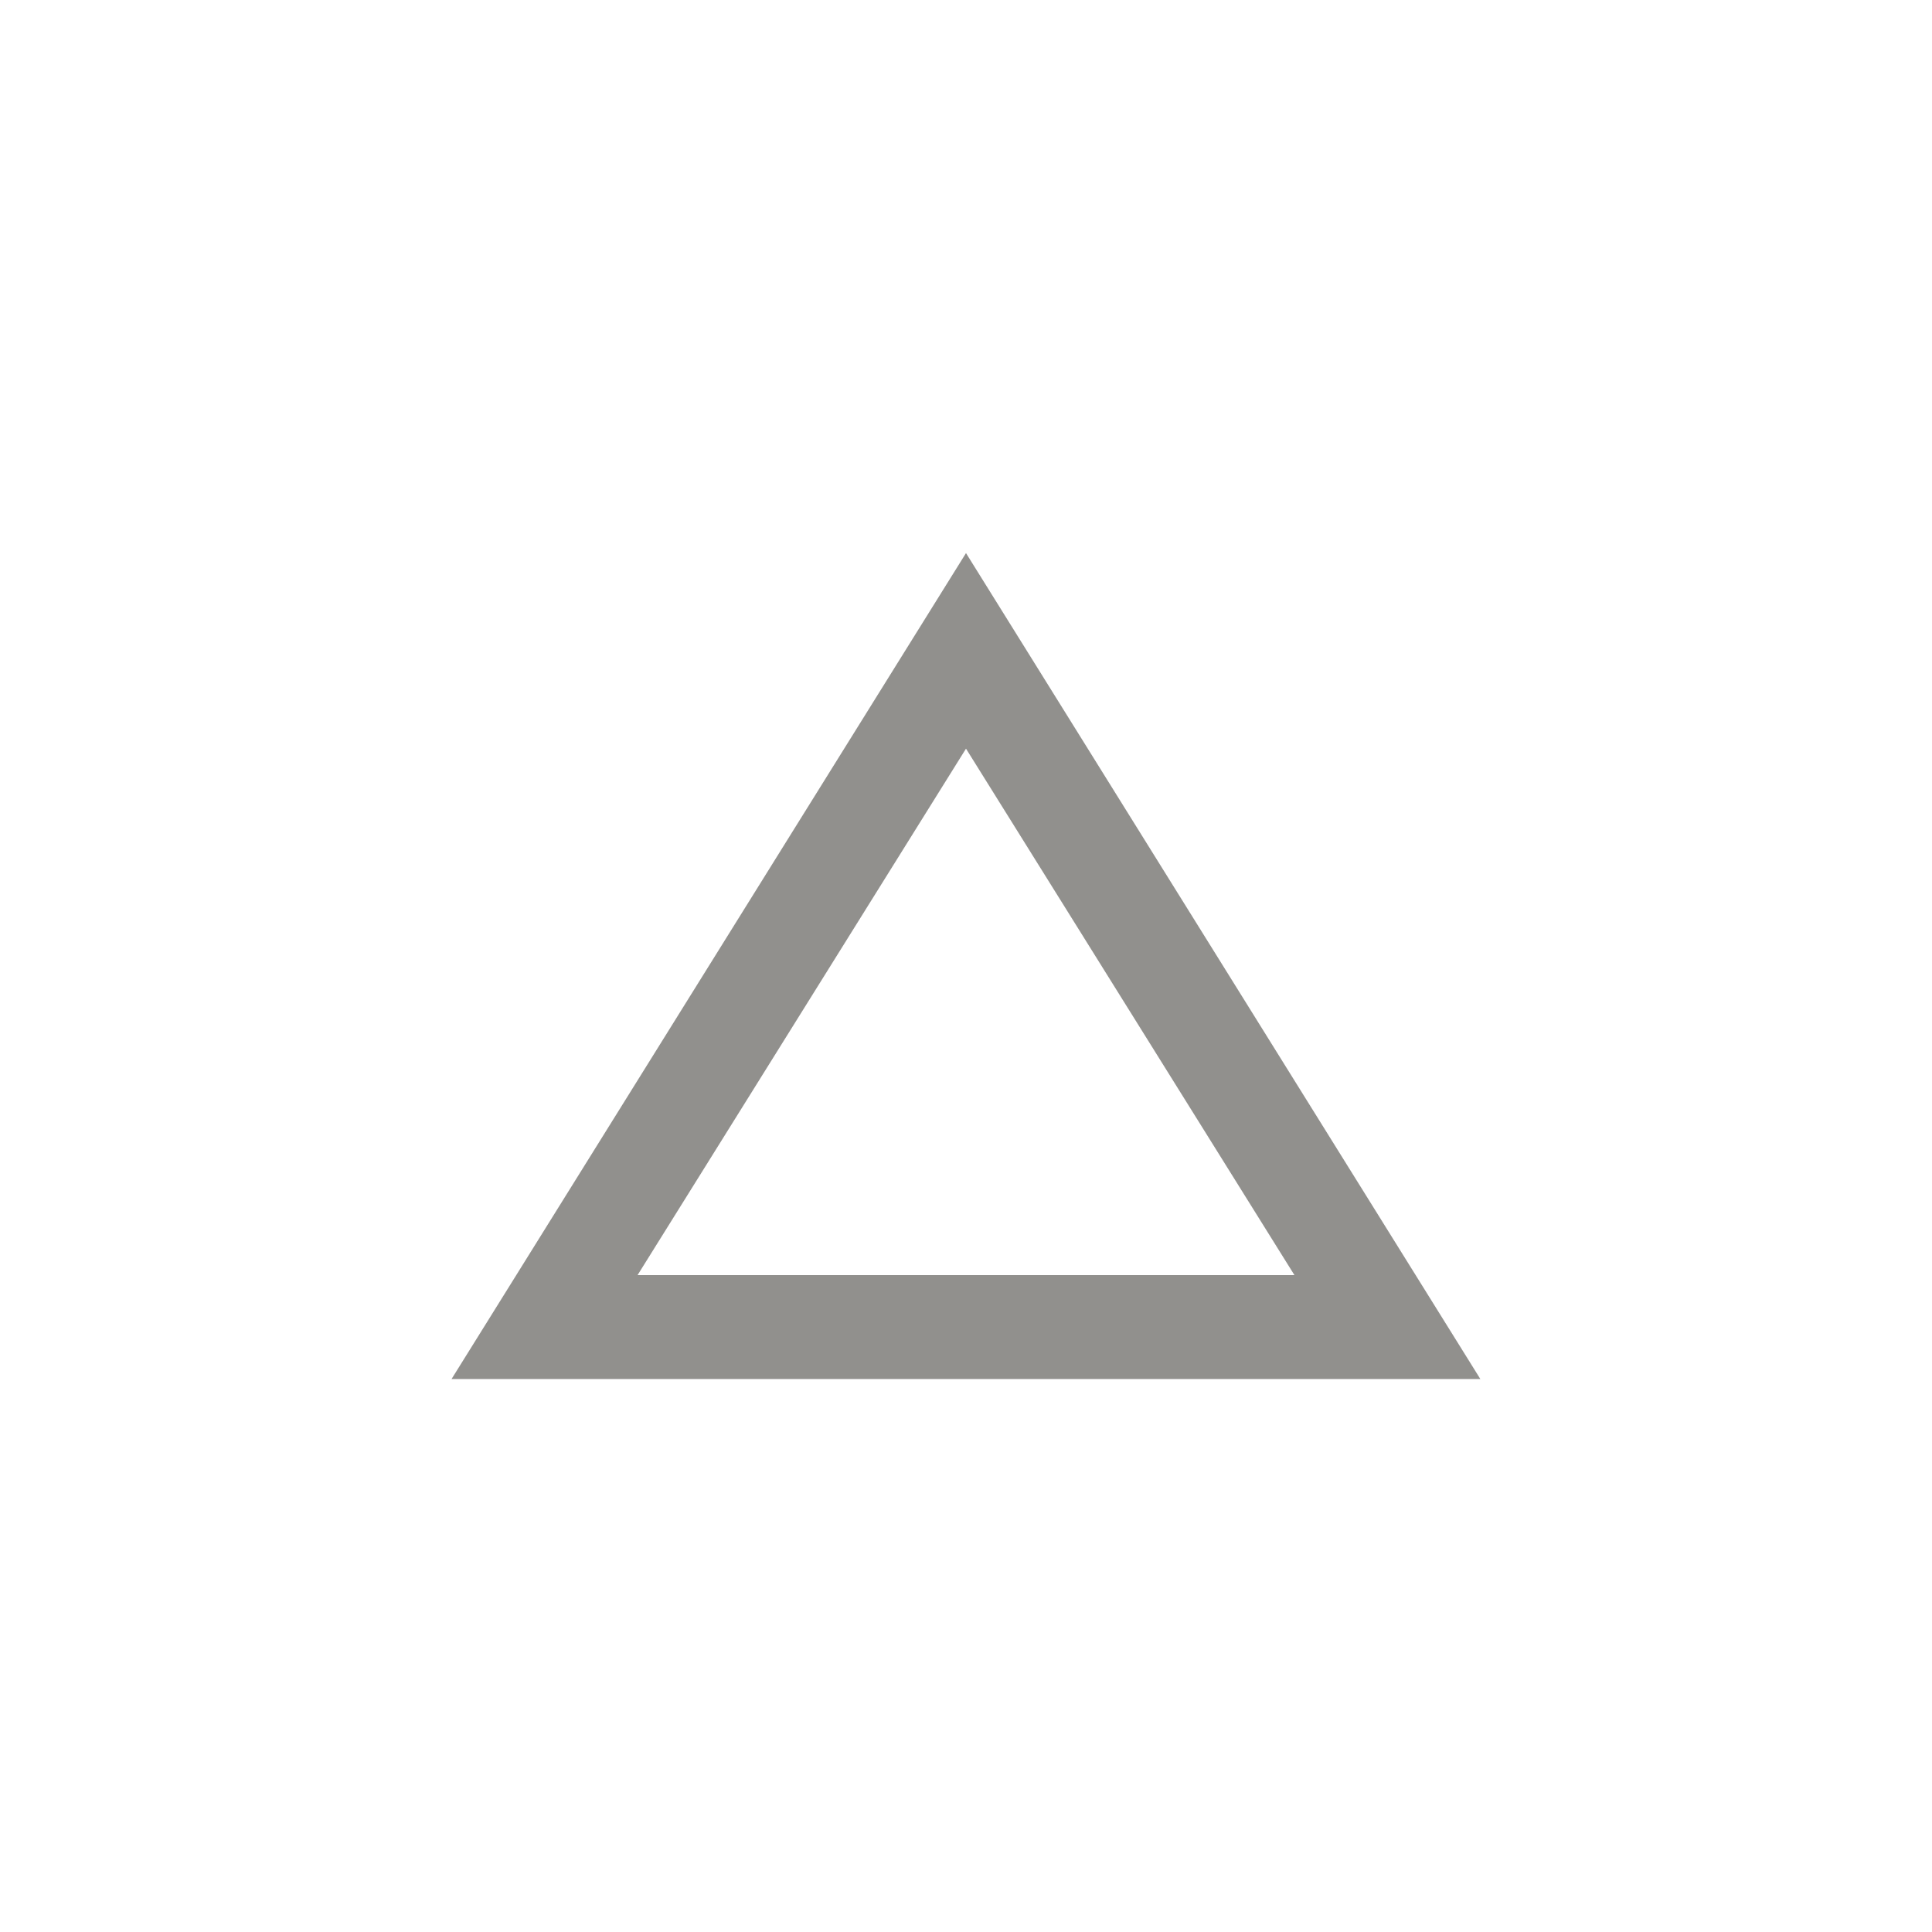 <!-- Generated by IcoMoon.io -->
<svg version="1.1" xmlns="http://www.w3.org/2000/svg" width="40" height="40" viewBox="0 0 40 40">
<title>mt-change_history</title>
<path fill="#91908d" d="M20 11.451l10.649 17.1h-21.3zM20 15.5l-6.8 10.9h13.6z"></path>
</svg>

